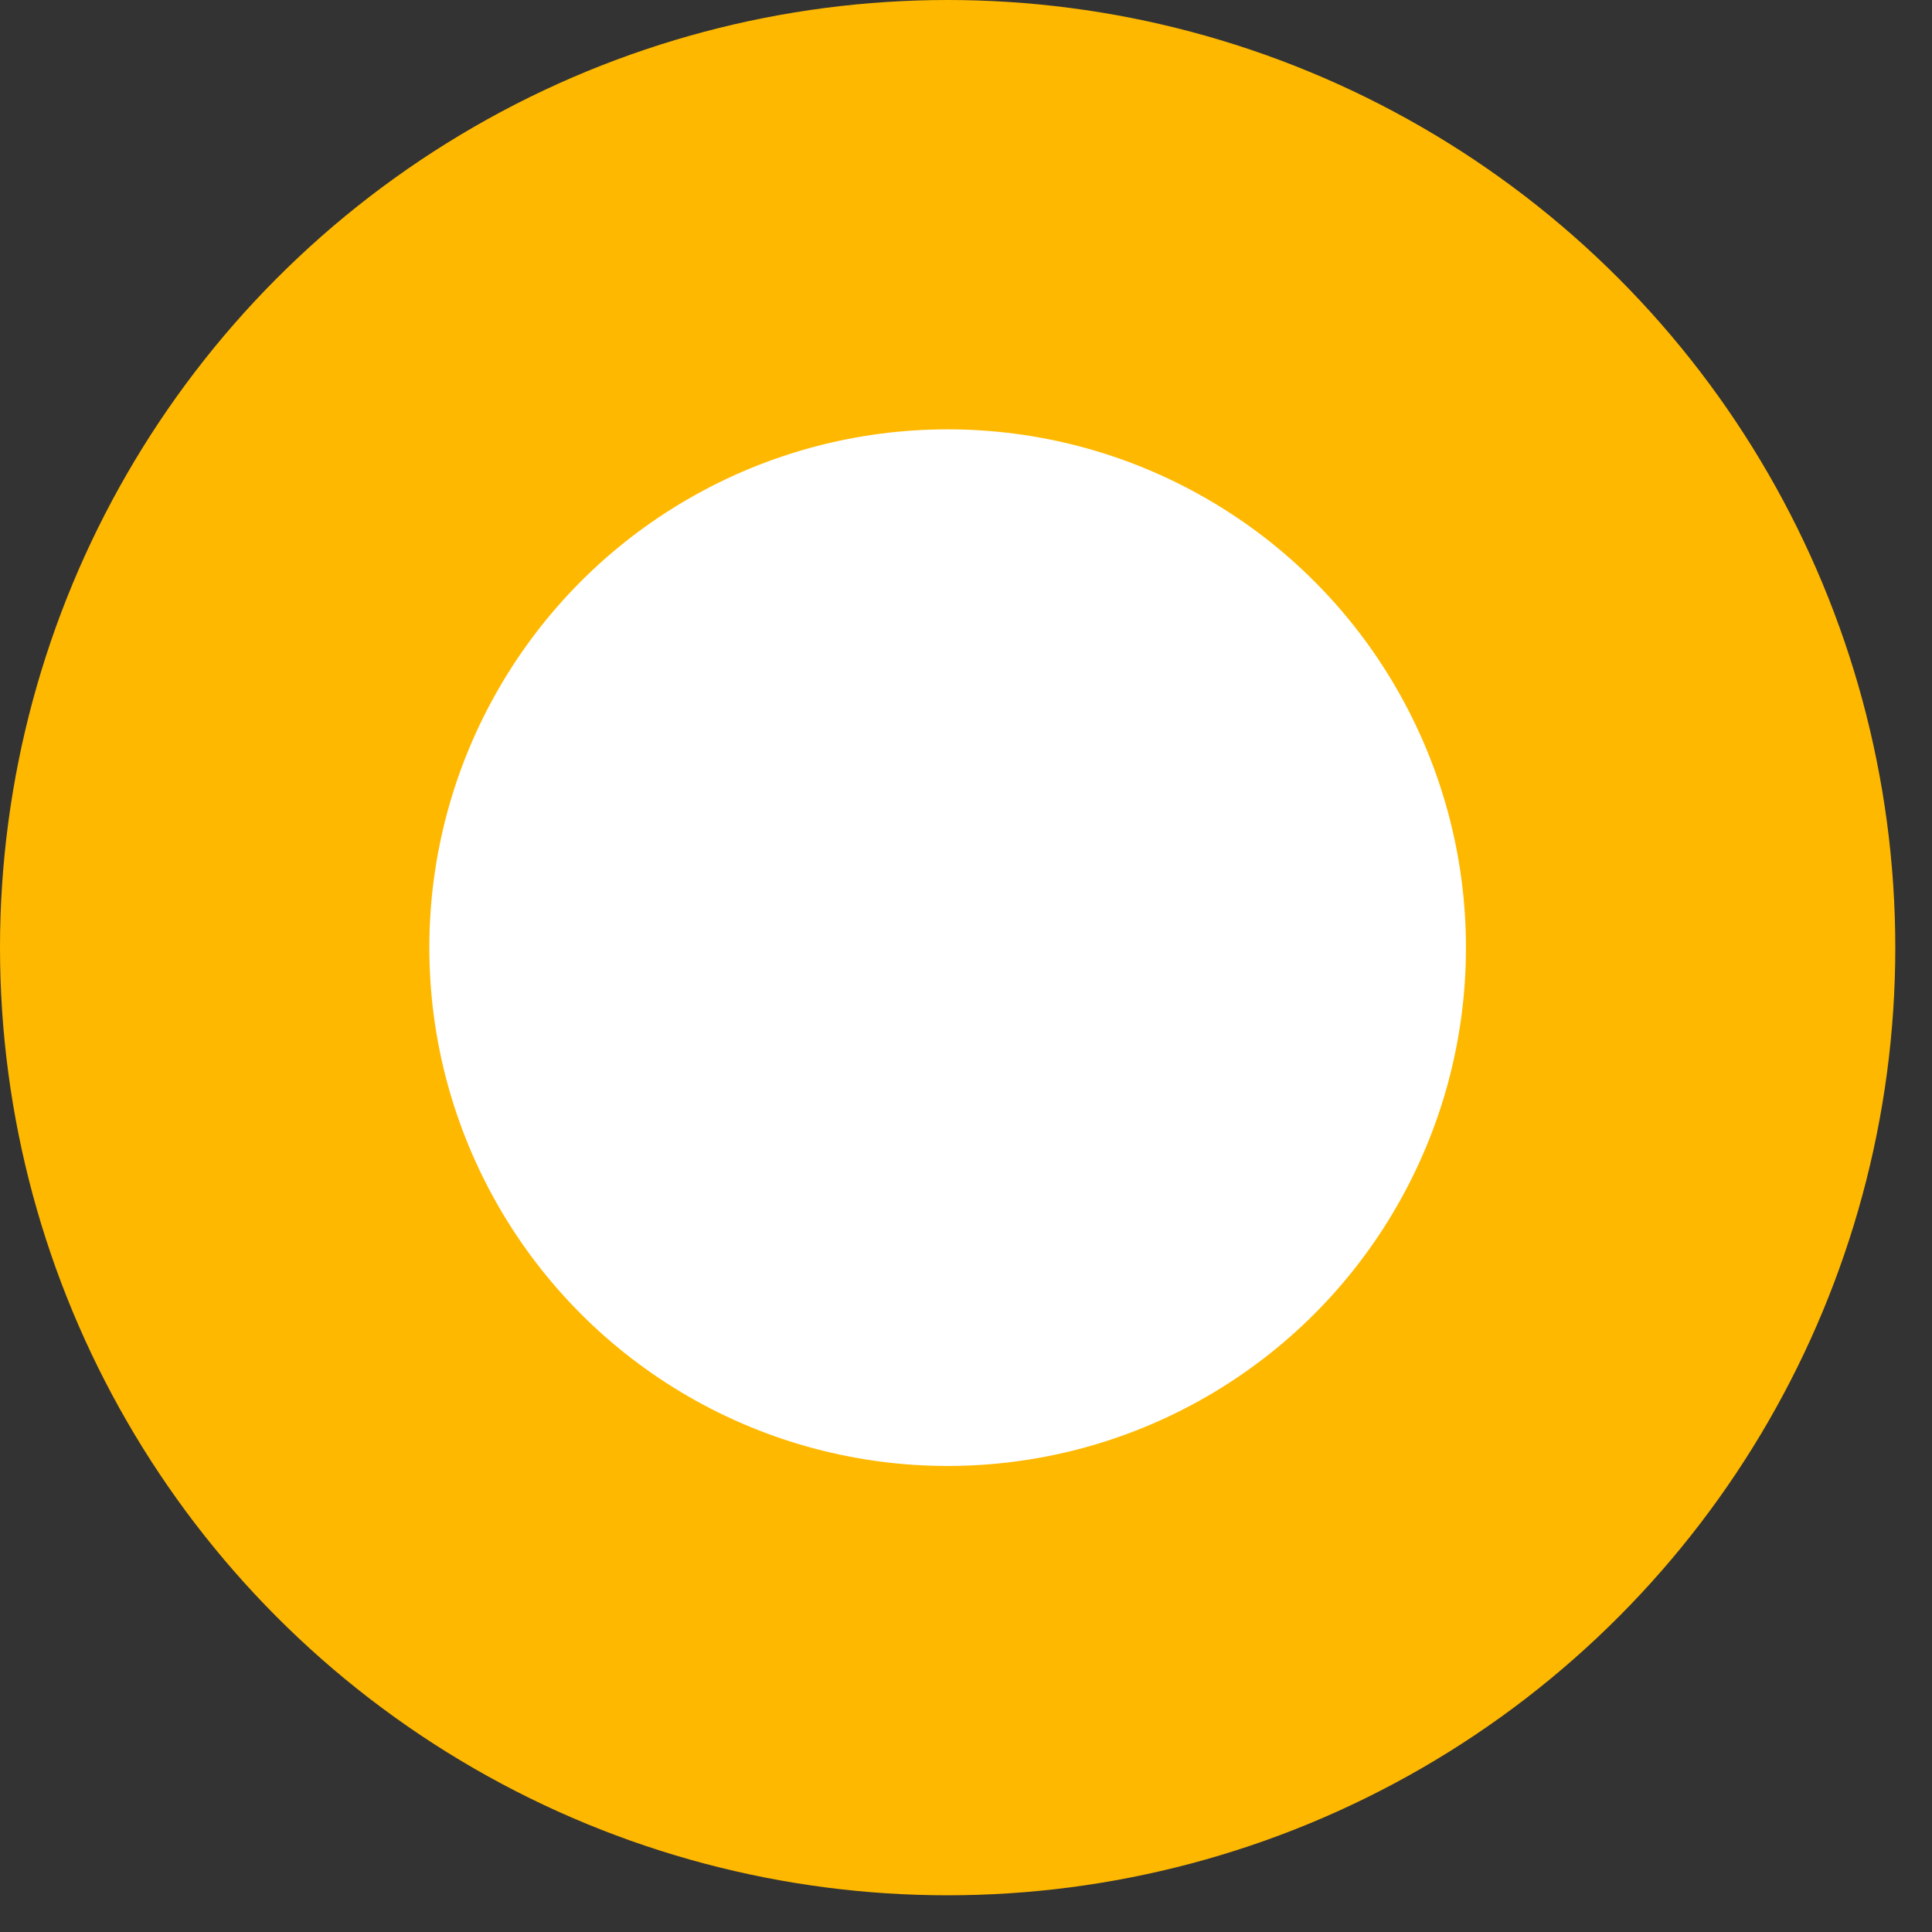 <svg width="18" height="18" viewBox="0 0 18 18" fill="none" xmlns="http://www.w3.org/2000/svg">
<rect x="0" y="0" width="18" height="18" fill="#333333" stroke="none"/>
<circle cx="8.829" cy="8.829" r="6.829" fill="white" stroke="#FFB800" stroke-width="4"/>
</svg>
